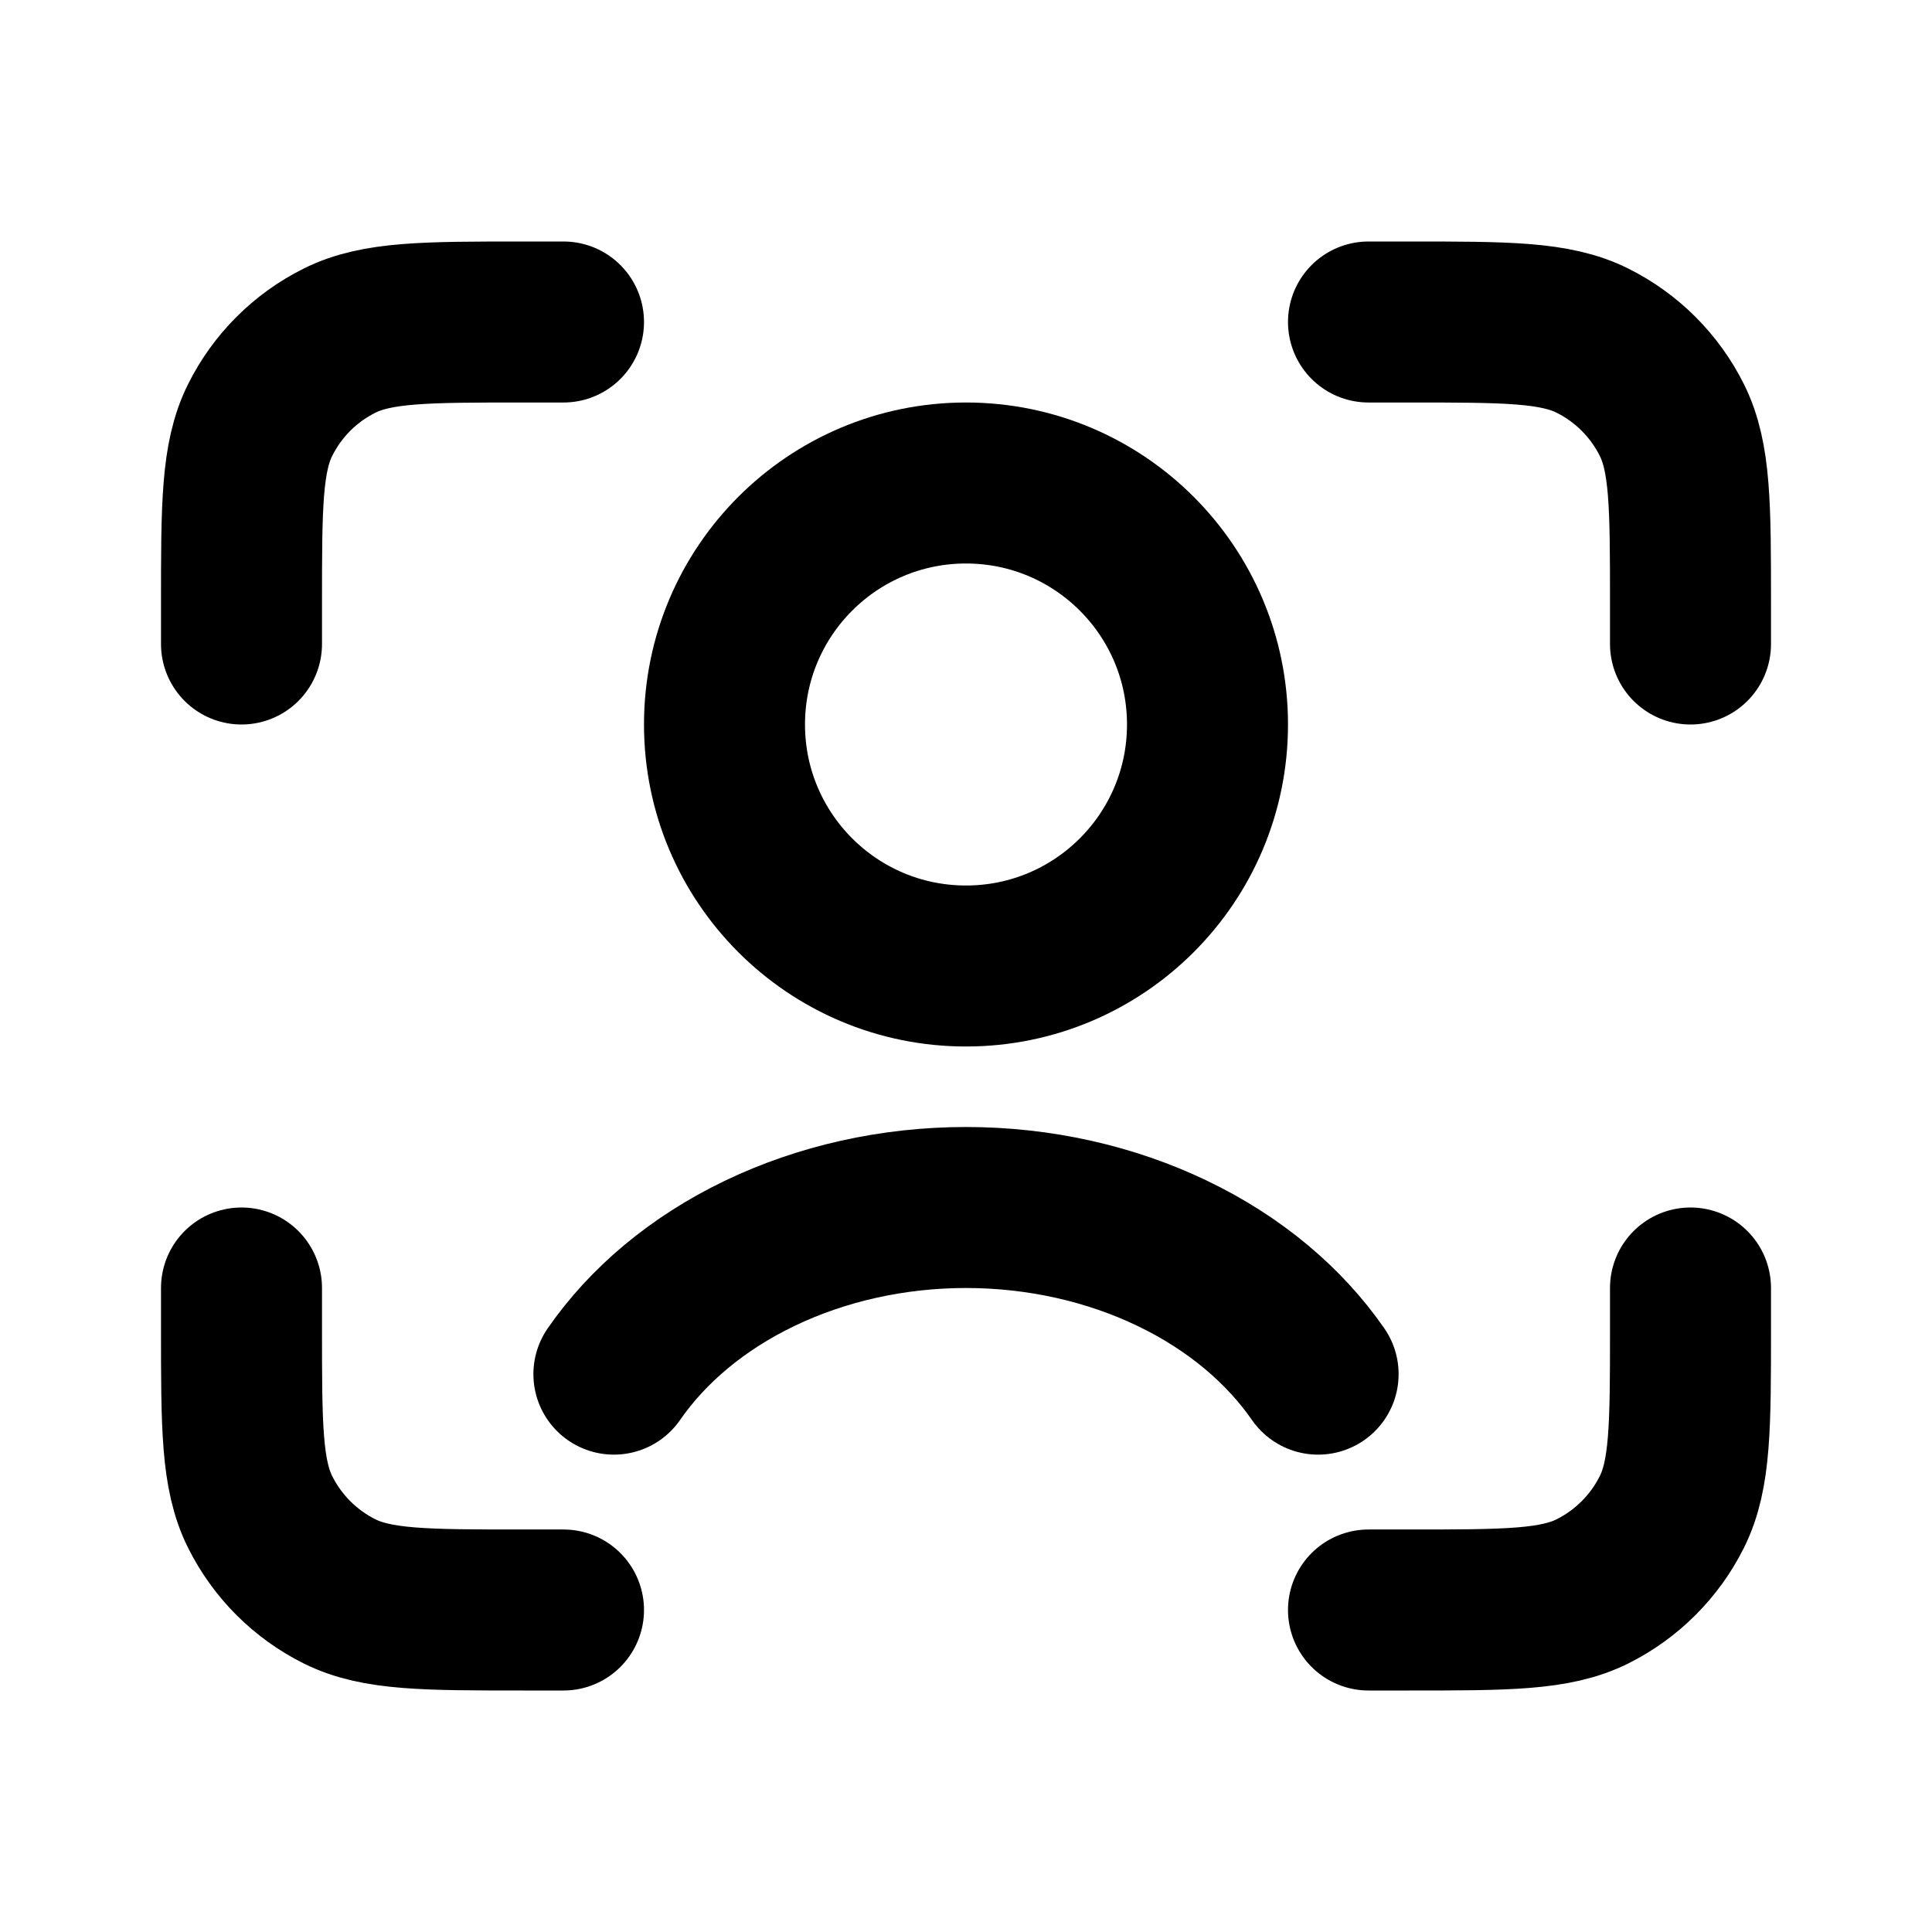 <svg width="24" height="24" viewBox="0 0 24 24" fill="none" xmlns="http://www.w3.org/2000/svg"><path d="M17 4H17.502C18.713 4 19.319 4 19.783 4.232C20.209 4.445 20.555 4.79 20.768 5.217C21 5.681 21 6.287 21 7.498V8M17 20H17.502C18.713 20 19.319 20 19.783 19.768C20.209 19.555 20.555 19.209 20.768 18.783C21 18.319 21 17.713 21 16.502V16M7 4H6.498C5.287 4 4.681 4 4.217 4.232C3.79 4.445 3.445 4.79 3.232 5.217C3 5.681 3 6.287 3 7.498V8M7 20H6.498C5.287 20 4.681 20 4.217 19.768C3.79 19.555 3.445 19.209 3.232 18.783C3 18.319 3 17.713 3 16.502V16" stroke="currentColor" stroke-width="2" stroke-linecap="round"/><path d="M7.626 17.07C8.045 16.465 8.662 15.942 9.434 15.571C10.205 15.2 11.091 15 12 15C12.909 15 13.795 15.2 14.566 15.571C15.338 15.942 15.955 16.465 16.374 17.07" stroke="currentColor" stroke-width="2" stroke-linecap="round"/><circle cx="12" cy="9" r="3" stroke="currentColor" stroke-width="2" stroke-linecap="round"/></svg> 
